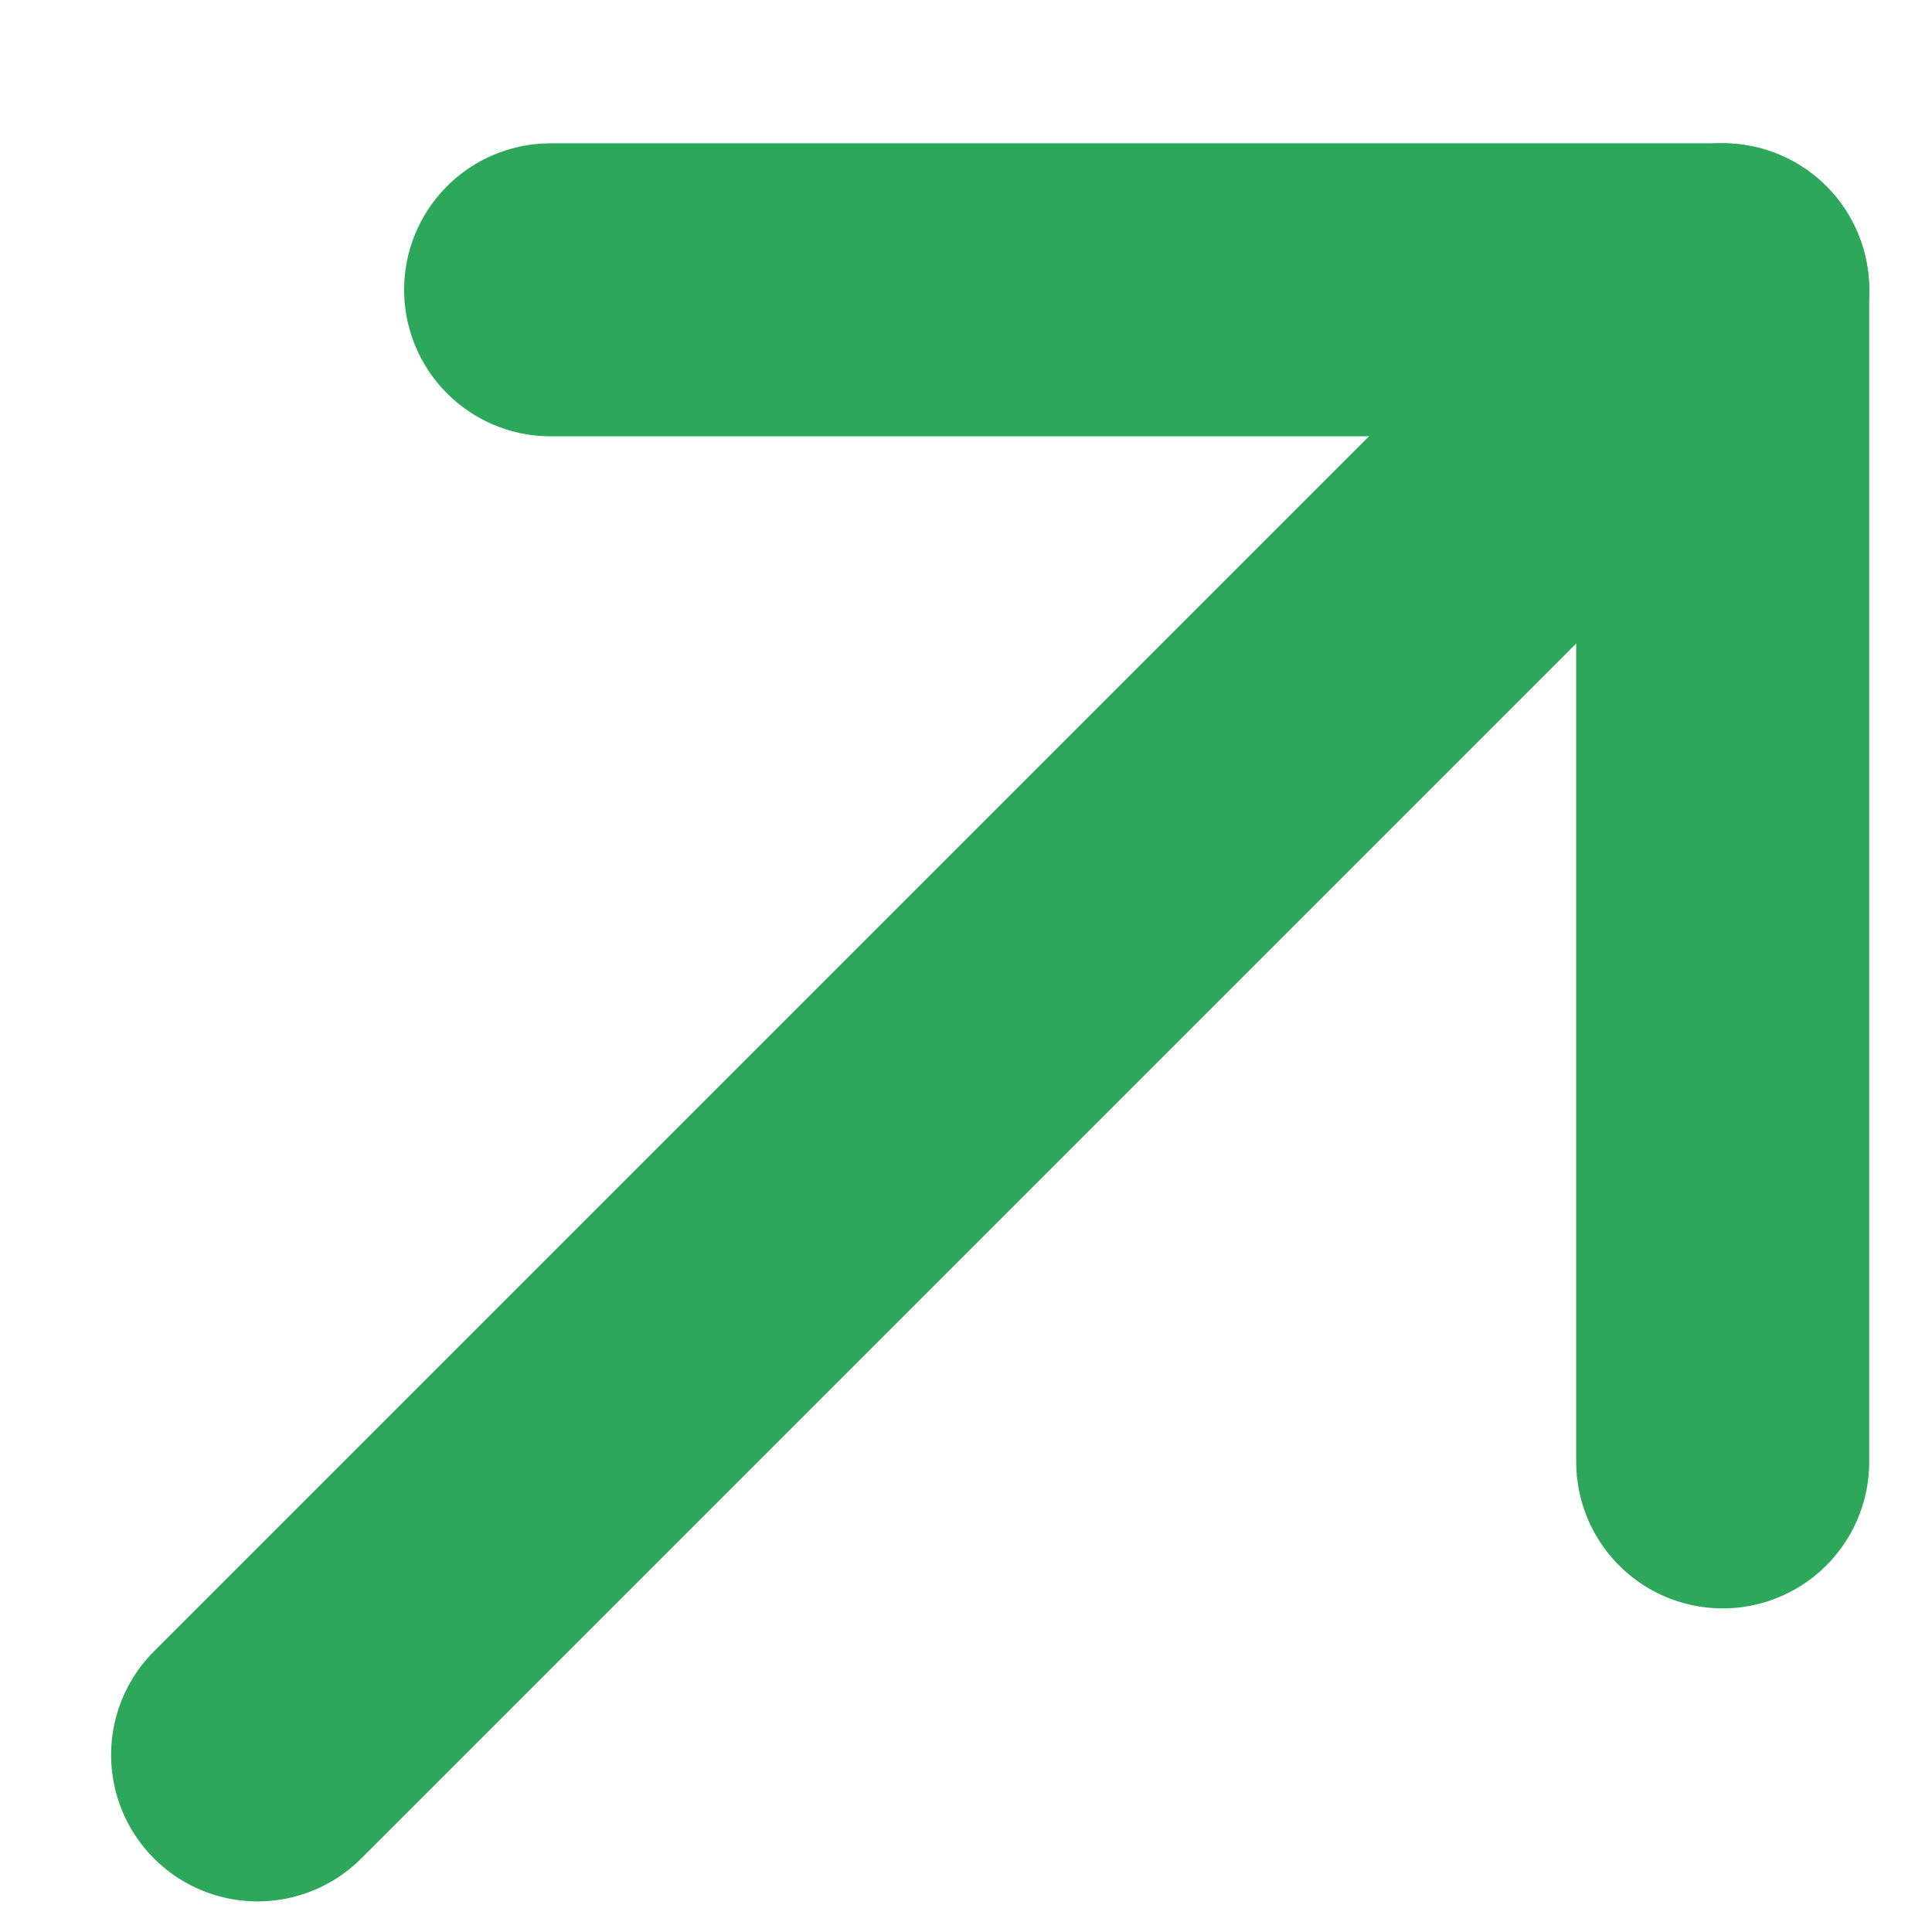 <svg width="12" height="12" viewBox="0 0 12 12" fill="none" xmlns="http://www.w3.org/2000/svg">
<path d="M1.6 10.9L10.7 1.8" stroke="#2DA85B" stroke-width="1.82" stroke-linecap="round" stroke-linejoin="round"/>
<path d="M3.42 1.8L10.7 1.8L10.7 9.08" stroke="#2DA85B" stroke-width="1.82" stroke-linecap="round" stroke-linejoin="round"/>
</svg>
